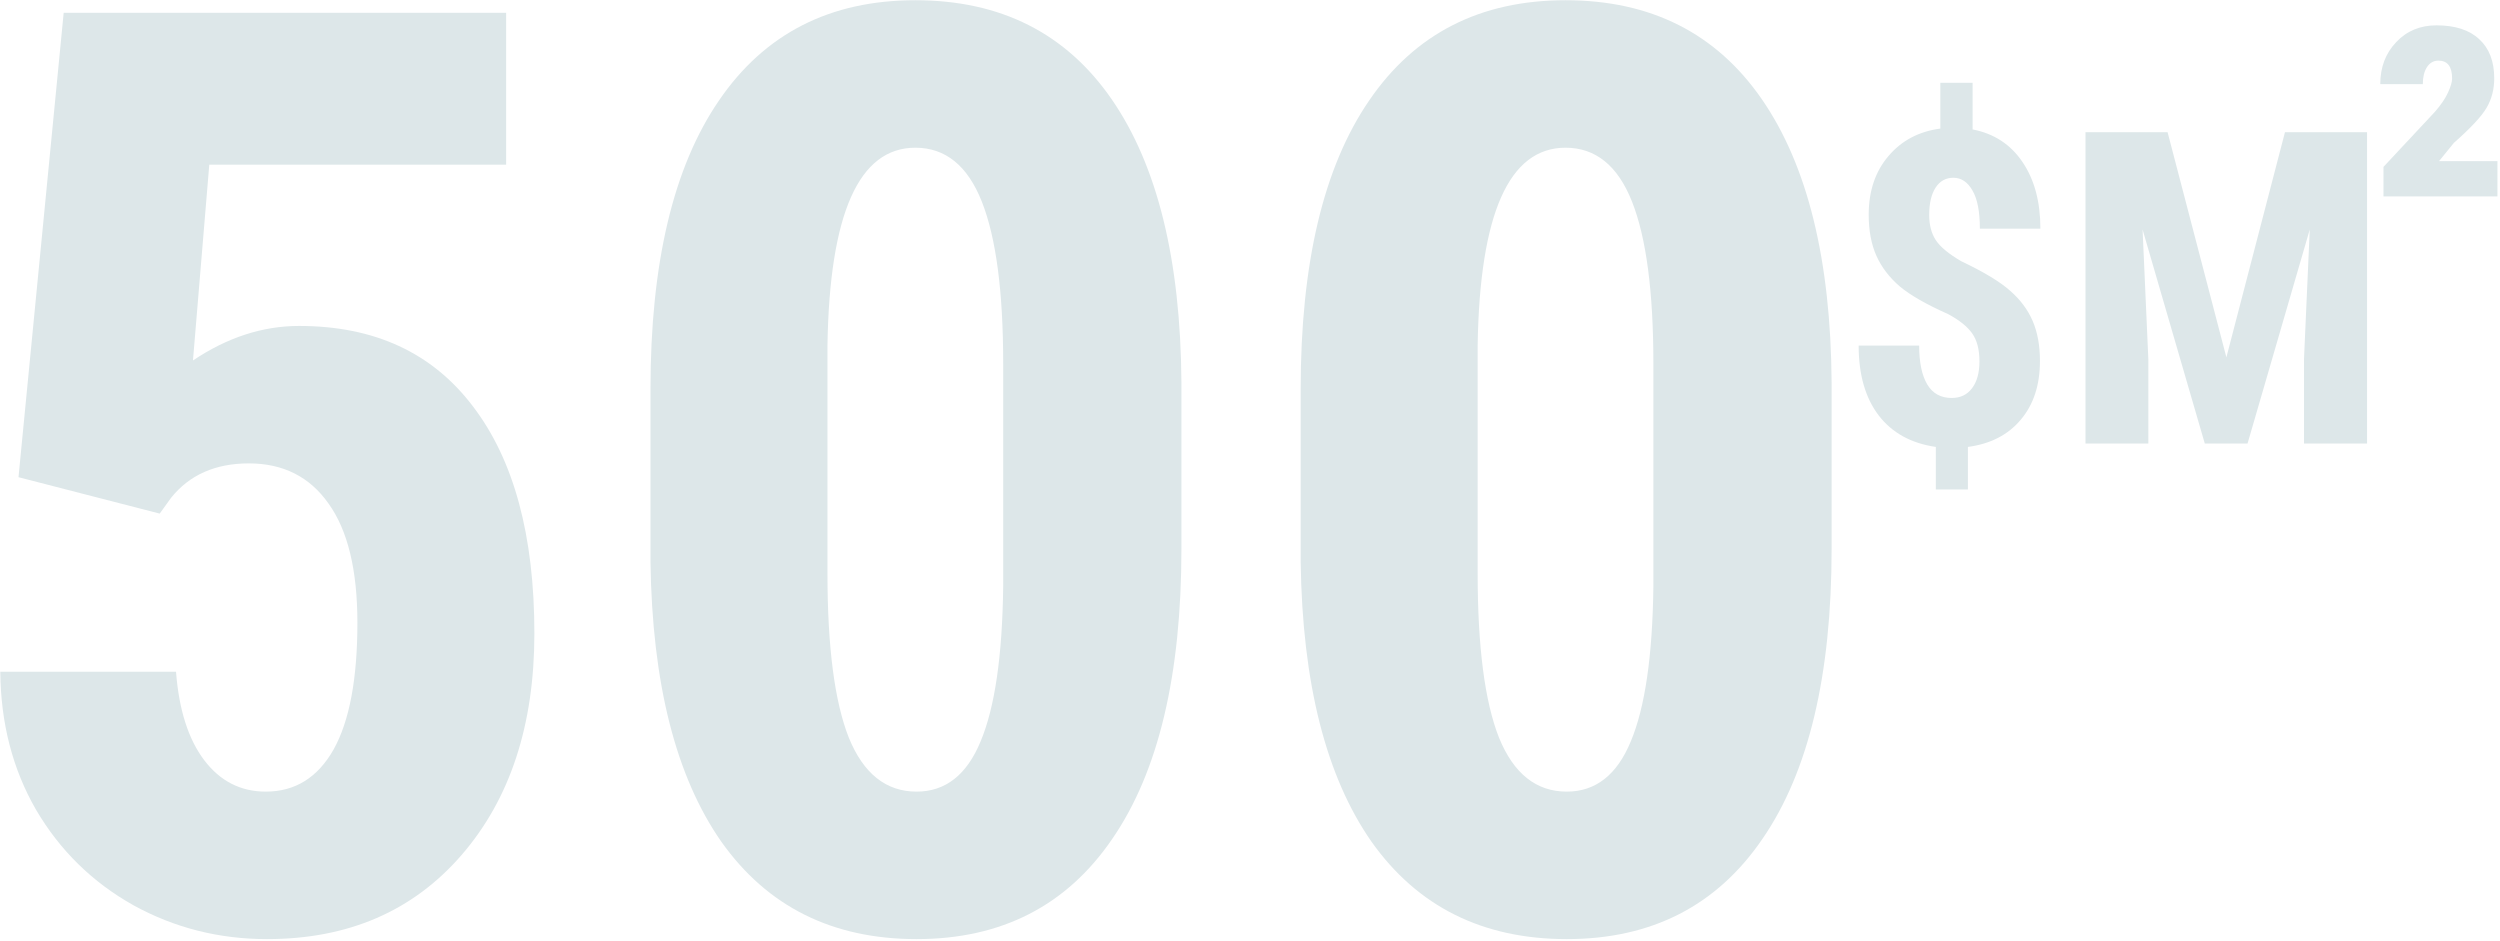 <svg width="885" height="333" viewBox="0 0 885 333" fill="none" xmlns="http://www.w3.org/2000/svg">
<path d="M6.548 168.928L22.544 4.523H179.173V58.288H74.087L68.311 127.604C80.456 119.458 92.972 115.385 105.857 115.385C132.518 115.385 153.031 124.864 167.398 143.823C181.913 162.781 189.17 189.589 189.17 224.248C189.17 256.684 180.58 282.826 163.399 302.673C146.218 322.52 123.261 332.443 94.527 332.443C77.494 332.443 61.72 328.444 47.205 320.446C32.69 312.3 21.211 301.044 12.769 286.677C4.475 272.31 0.254 256.018 0.105 237.8H62.312C63.349 251.278 66.682 261.72 72.31 269.125C77.938 276.531 85.196 280.234 94.082 280.234C104.45 280.234 112.448 275.272 118.077 265.349C123.705 255.277 126.519 240.318 126.519 220.471C126.519 201.809 123.112 187.738 116.299 178.259C109.634 168.78 100.229 164.04 88.084 164.04C76.235 164.04 67.052 168.113 60.535 176.259L56.536 181.813L6.548 168.928Z" fill="#DDE7E9"/>
<path d="M418.226 194.255C418.226 238.985 410.079 273.199 393.787 296.896C377.643 320.594 354.537 332.443 324.471 332.443C294.7 332.443 271.669 320.965 255.376 298.007C239.232 274.902 230.864 241.873 230.271 198.92V137.824C230.271 93.243 238.344 59.177 254.488 35.627C270.632 11.929 293.812 0.08 324.026 0.08C354.241 0.08 377.421 11.781 393.565 35.183C409.709 58.584 417.929 91.984 418.226 135.38V194.255ZM355.13 128.715C355.13 103.24 352.612 84.134 347.576 71.396C342.54 58.658 334.69 52.29 324.026 52.29C304.031 52.29 293.663 75.617 292.923 122.272V202.919C292.923 228.987 295.441 248.39 300.477 261.127C305.66 273.865 313.659 280.234 324.471 280.234C334.69 280.234 342.244 274.309 347.132 262.46C352.168 250.463 354.834 232.172 355.13 207.585V128.715Z" fill="#DDE7E9"/>
<path d="M648.392 194.255C648.392 238.985 640.245 273.199 623.953 296.896C607.809 320.594 584.703 332.443 554.637 332.443C524.866 332.443 501.835 320.965 485.542 298.007C469.398 274.902 461.03 241.873 460.438 198.92V137.824C460.438 93.243 468.51 59.177 484.654 35.627C500.798 11.929 523.978 0.08 554.192 0.08C584.407 0.08 607.587 11.781 623.731 35.183C639.875 58.584 648.095 91.984 648.392 135.38V194.255ZM585.296 128.715C585.296 103.24 582.778 84.134 577.742 71.396C572.706 58.658 564.856 52.29 554.192 52.29C534.197 52.29 523.829 75.617 523.089 122.272V202.919C523.089 228.987 525.607 248.39 530.643 261.127C535.826 273.865 543.825 280.234 554.637 280.234C564.856 280.234 572.41 274.309 577.298 262.46C582.334 250.463 585 232.172 585.296 207.585V128.715Z" fill="#DDE7E9"/>
<path d="M700.724 127.938C700.724 123.75 699.866 120.445 698.151 118.023C696.435 115.601 693.61 113.331 689.674 111.211C681.955 107.78 676.228 104.501 672.494 101.373C668.811 98.194 666.061 94.586 664.245 90.55C662.428 86.463 661.52 81.619 661.52 76.019C661.52 67.643 663.841 60.73 668.483 55.281C673.125 49.782 679.255 46.527 686.874 45.518V29.322H698.302V45.821C705.871 47.284 711.749 51.119 715.937 57.325C720.175 63.531 722.294 71.402 722.294 80.938H700.875C700.875 74.883 699.993 70.368 698.227 67.391C696.511 64.414 694.266 62.925 691.491 62.925C688.817 62.925 686.723 64.086 685.209 66.407C683.695 68.728 682.938 71.957 682.938 76.094C682.938 79.677 683.721 82.653 685.285 85.025C686.849 87.396 689.826 89.869 694.215 92.442C702.288 96.276 708.091 99.783 711.623 102.962C715.205 106.09 717.854 109.647 719.569 113.633C721.285 117.619 722.143 122.337 722.143 127.786C722.143 136.313 719.872 143.251 715.331 148.599C710.84 153.947 704.609 157.151 696.637 158.211V173.272H685.285V158.211C676.556 156.95 669.82 153.241 665.077 147.085C660.334 140.879 657.963 132.63 657.963 122.337H679.381C679.381 128.291 680.34 132.882 682.257 136.111C684.175 139.29 687.051 140.879 690.885 140.879C693.963 140.879 696.36 139.744 698.075 137.474C699.841 135.153 700.724 131.974 700.724 127.938Z" fill="#DDE7E9"/>
<path d="M767.326 46.805L788.139 126.5L808.876 46.805H837.938V157H815.612V127.181L817.655 81.241L795.631 157H780.495L758.471 81.241L760.514 127.181V157H738.263V46.805H767.326Z" fill="#DDE7E9"/>
<path d="M884.092 69.519H843.752V59.075L861.917 39.624C864.086 37.152 865.65 34.856 866.609 32.737C867.568 30.618 868.047 28.978 868.047 27.817C868.047 23.579 866.432 21.46 863.203 21.46C861.488 21.46 860.125 22.242 859.116 23.806C858.158 25.32 857.678 27.313 857.678 29.785H842.617C842.617 23.831 844.484 18.887 848.218 14.951C851.951 10.965 856.72 8.972 862.522 8.972C869.132 8.972 874.177 10.612 877.659 13.892C881.191 17.121 882.957 21.738 882.957 27.742C882.957 31.627 882.048 35.108 880.232 38.186C878.466 41.213 874.606 45.351 868.652 50.598L863.43 57.031H884.092V69.519Z" fill="#DDE7E9"/>
</svg>
